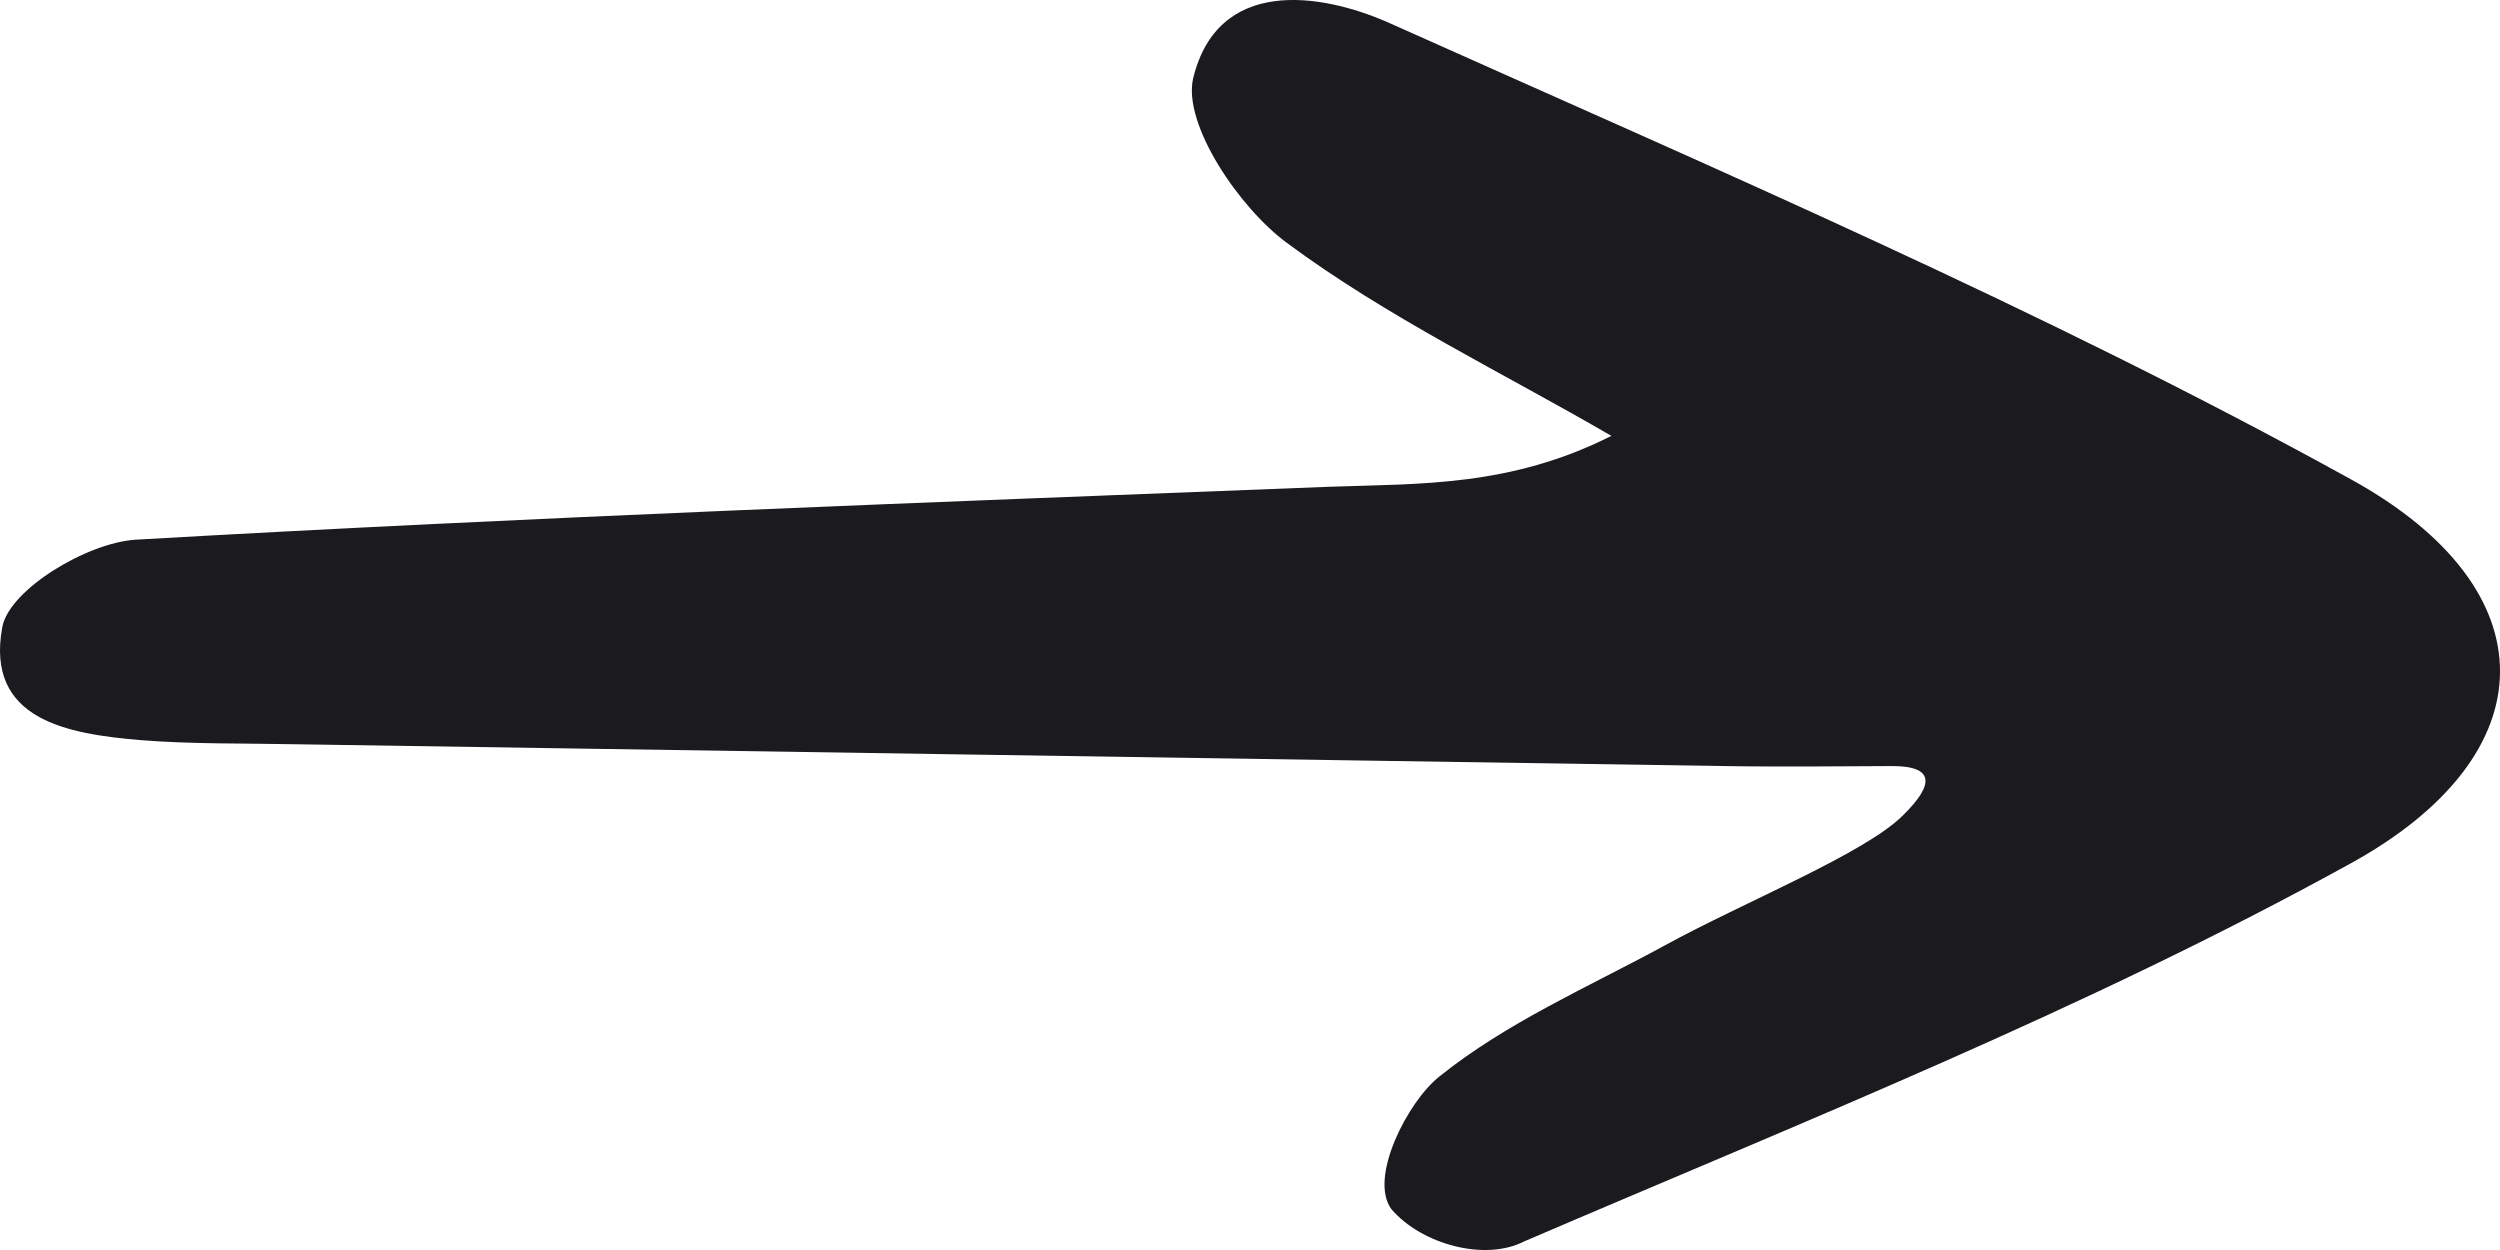 <svg width="40" height="20" viewBox="0 0 40 20" fill="none" xmlns="http://www.w3.org/2000/svg">
<path d="M30.276 12.257C29.82 12.257 28.485 12.273 27.59 12.257C19.969 12.14 12.348 12.024 4.727 11.908C3.896 11.891 3.066 11.908 2.235 11.841C1.095 11.742 -0.24 11.526 0.037 10.031C0.151 9.433 1.388 8.685 2.17 8.635C8.537 8.27 14.904 8.037 21.271 7.788C22.721 7.738 24.17 7.788 25.782 6.974C24.04 5.961 22.2 5.08 20.587 3.884C19.822 3.319 18.926 1.99 19.089 1.259C19.48 -0.369 21.125 -0.12 22.216 0.362C27.41 2.688 32.654 4.931 37.62 7.672C40.812 9.433 40.78 12.074 37.604 13.818C33.354 16.161 28.827 17.955 24.381 19.865C23.763 20.181 22.753 19.915 22.265 19.35C21.89 18.852 22.525 17.622 23.03 17.224C24.105 16.36 25.407 15.795 26.629 15.131C27.899 14.433 29.853 13.652 30.456 13.037C30.944 12.556 30.96 12.257 30.276 12.257Z" fill="#1B1B1F"/>
</svg>
